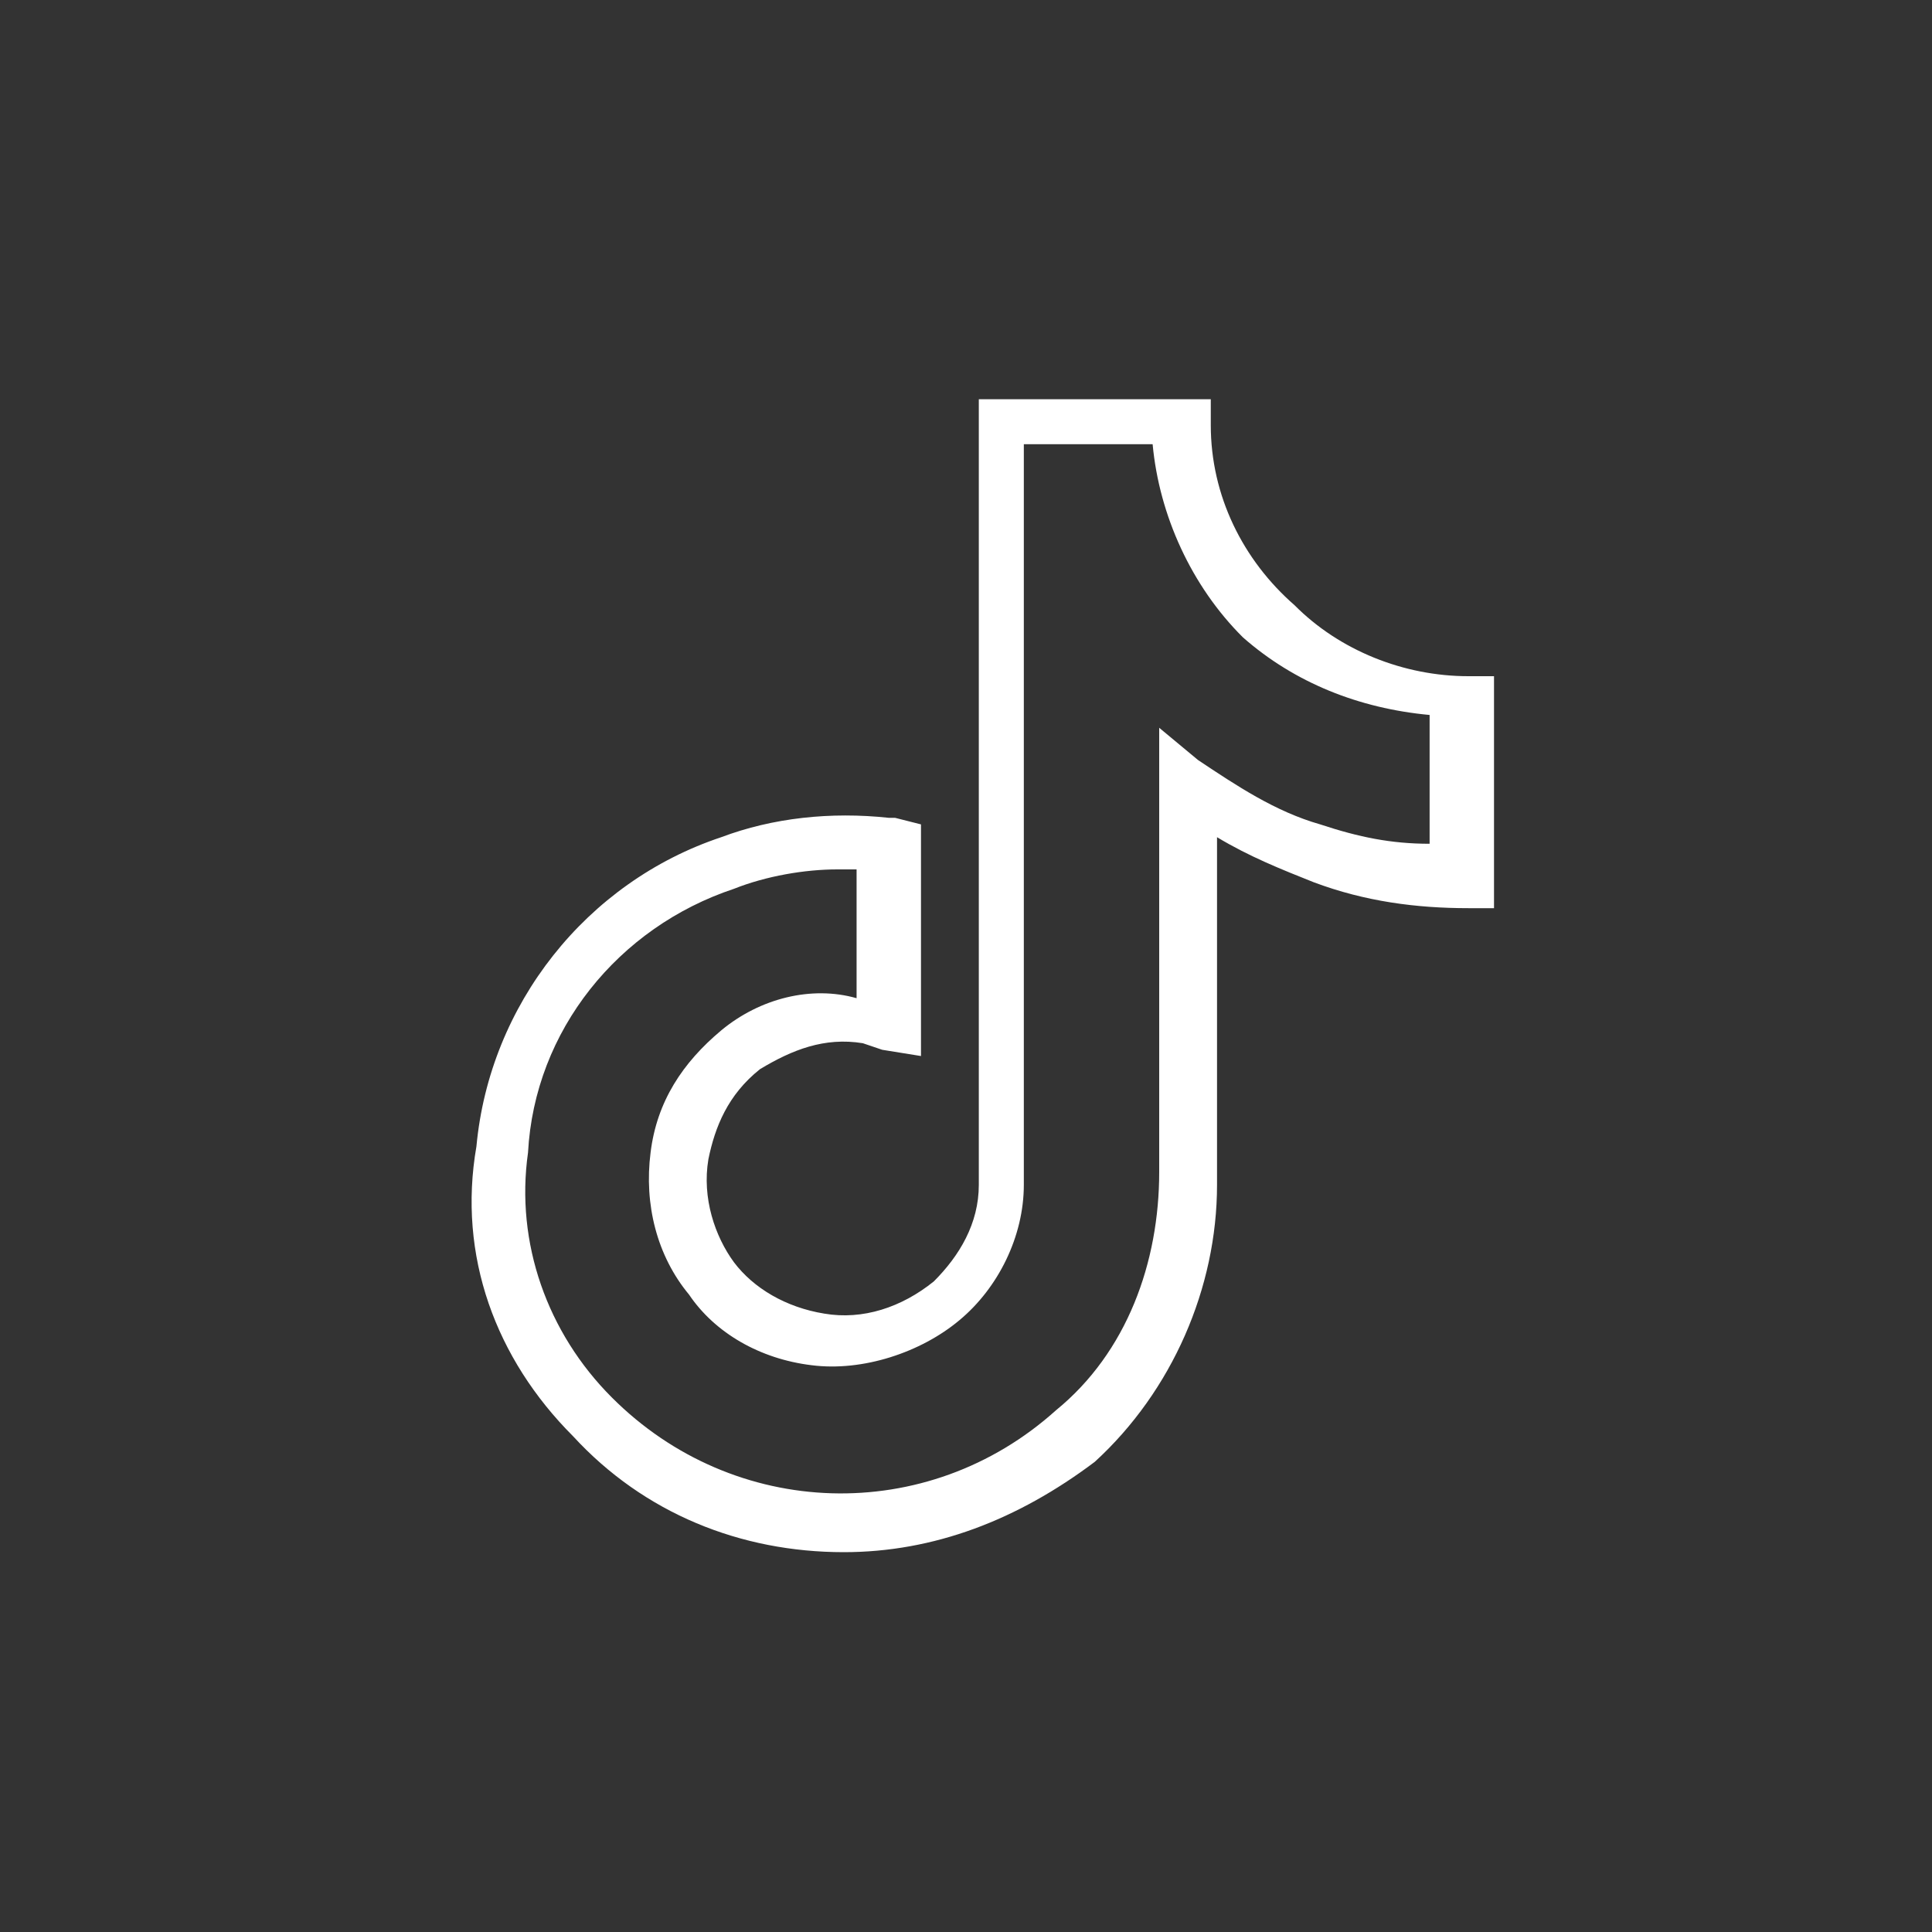 <?xml version="1.0" encoding="UTF-8"?>
<svg xmlns="http://www.w3.org/2000/svg" xmlns:xlink="http://www.w3.org/1999/xlink" width="30px" height="30px" viewBox="0 0 30 30" version="1.1">
<rect x="0" y="0" width="30" height="30" fill="#333333" stroke="none"/>
<g id="surface1">
<path style=" stroke:none;fill-rule:nonzero;fill:white;fill-opacity:1;" d="M 13.102 24.102 C 11.5 24.102 10 23.5 8.898 22.301 C 7.699 21.102 7.102 19.5 7.398 17.801 C 7.602 15.602 9.102 13.699 11.199 13 C 12 12.699 12.898 12.602 13.801 12.699 L 13.898 12.699 L 14.301 12.801 L 14.301 16.398 L 13.699 16.301 L 13.398 16.199 C 12.801 16.102 12.301 16.301 11.801 16.602 C 11.301 17 11.102 17.5 11 18 C 10.898 18.602 11.102 19.199 11.398 19.602 C 11.699 20 12.199 20.301 12.801 20.398 C 13.398 20.5 14 20.301 14.5 19.898 C 14.898 19.5 15.199 19 15.199 18.398 C 15.199 17.398 15.199 16.301 15.199 15.301 L 15.199 6.898 C 15.199 6.801 15.199 6.699 15.199 6.699 L 15.199 6.199 L 18.801 6.199 L 18.801 6.602 C 18.801 7.699 19.301 8.699 20.102 9.398 C 20.801 10.102 21.801 10.5 22.801 10.5 L 23.199 10.5 L 23.199 14.102 L 22.801 14.102 C 22 14.102 21.199 14 20.398 13.699 C 19.898 13.5 19.398 13.301 18.898 13 L 18.898 14.301 C 18.898 15.699 18.898 17 18.898 18.398 C 18.898 20 18.199 21.602 17 22.699 C 15.801 23.602 14.5 24.102 13.102 24.102 Z M 13 13.5 C 12.5 13.5 11.898 13.602 11.398 13.801 C 9.602 14.398 8.301 16 8.199 17.898 C 8 19.301 8.5 20.699 9.5 21.699 C 11.398 23.602 14.398 23.699 16.398 21.898 C 17.5 21 18 19.602 18 18.199 C 18 16.801 18 15.5 18 14.102 L 18 11.301 L 18.602 11.801 C 19.199 12.199 19.801 12.602 20.5 12.801 C 21.102 13 21.602 13.102 22.199 13.102 L 22.199 11.102 C 21.102 11 20.102 10.602 19.301 9.898 C 18.5 9.102 18 8 17.898 6.898 L 15.898 6.898 L 15.898 15.199 C 15.898 16.199 15.898 17.301 15.898 18.398 C 15.898 19.199 15.5 20 14.898 20.5 C 14.301 21 13.398 21.301 12.602 21.199 C 11.801 21.102 11.102 20.699 10.699 20.102 C 10.199 19.5 10 18.699 10.102 17.898 C 10.199 17.102 10.602 16.5 11.199 16 C 11.801 15.5 12.602 15.301 13.301 15.5 L 13.301 13.5 Z M 13 13.5 "/>
</g>
</svg>
